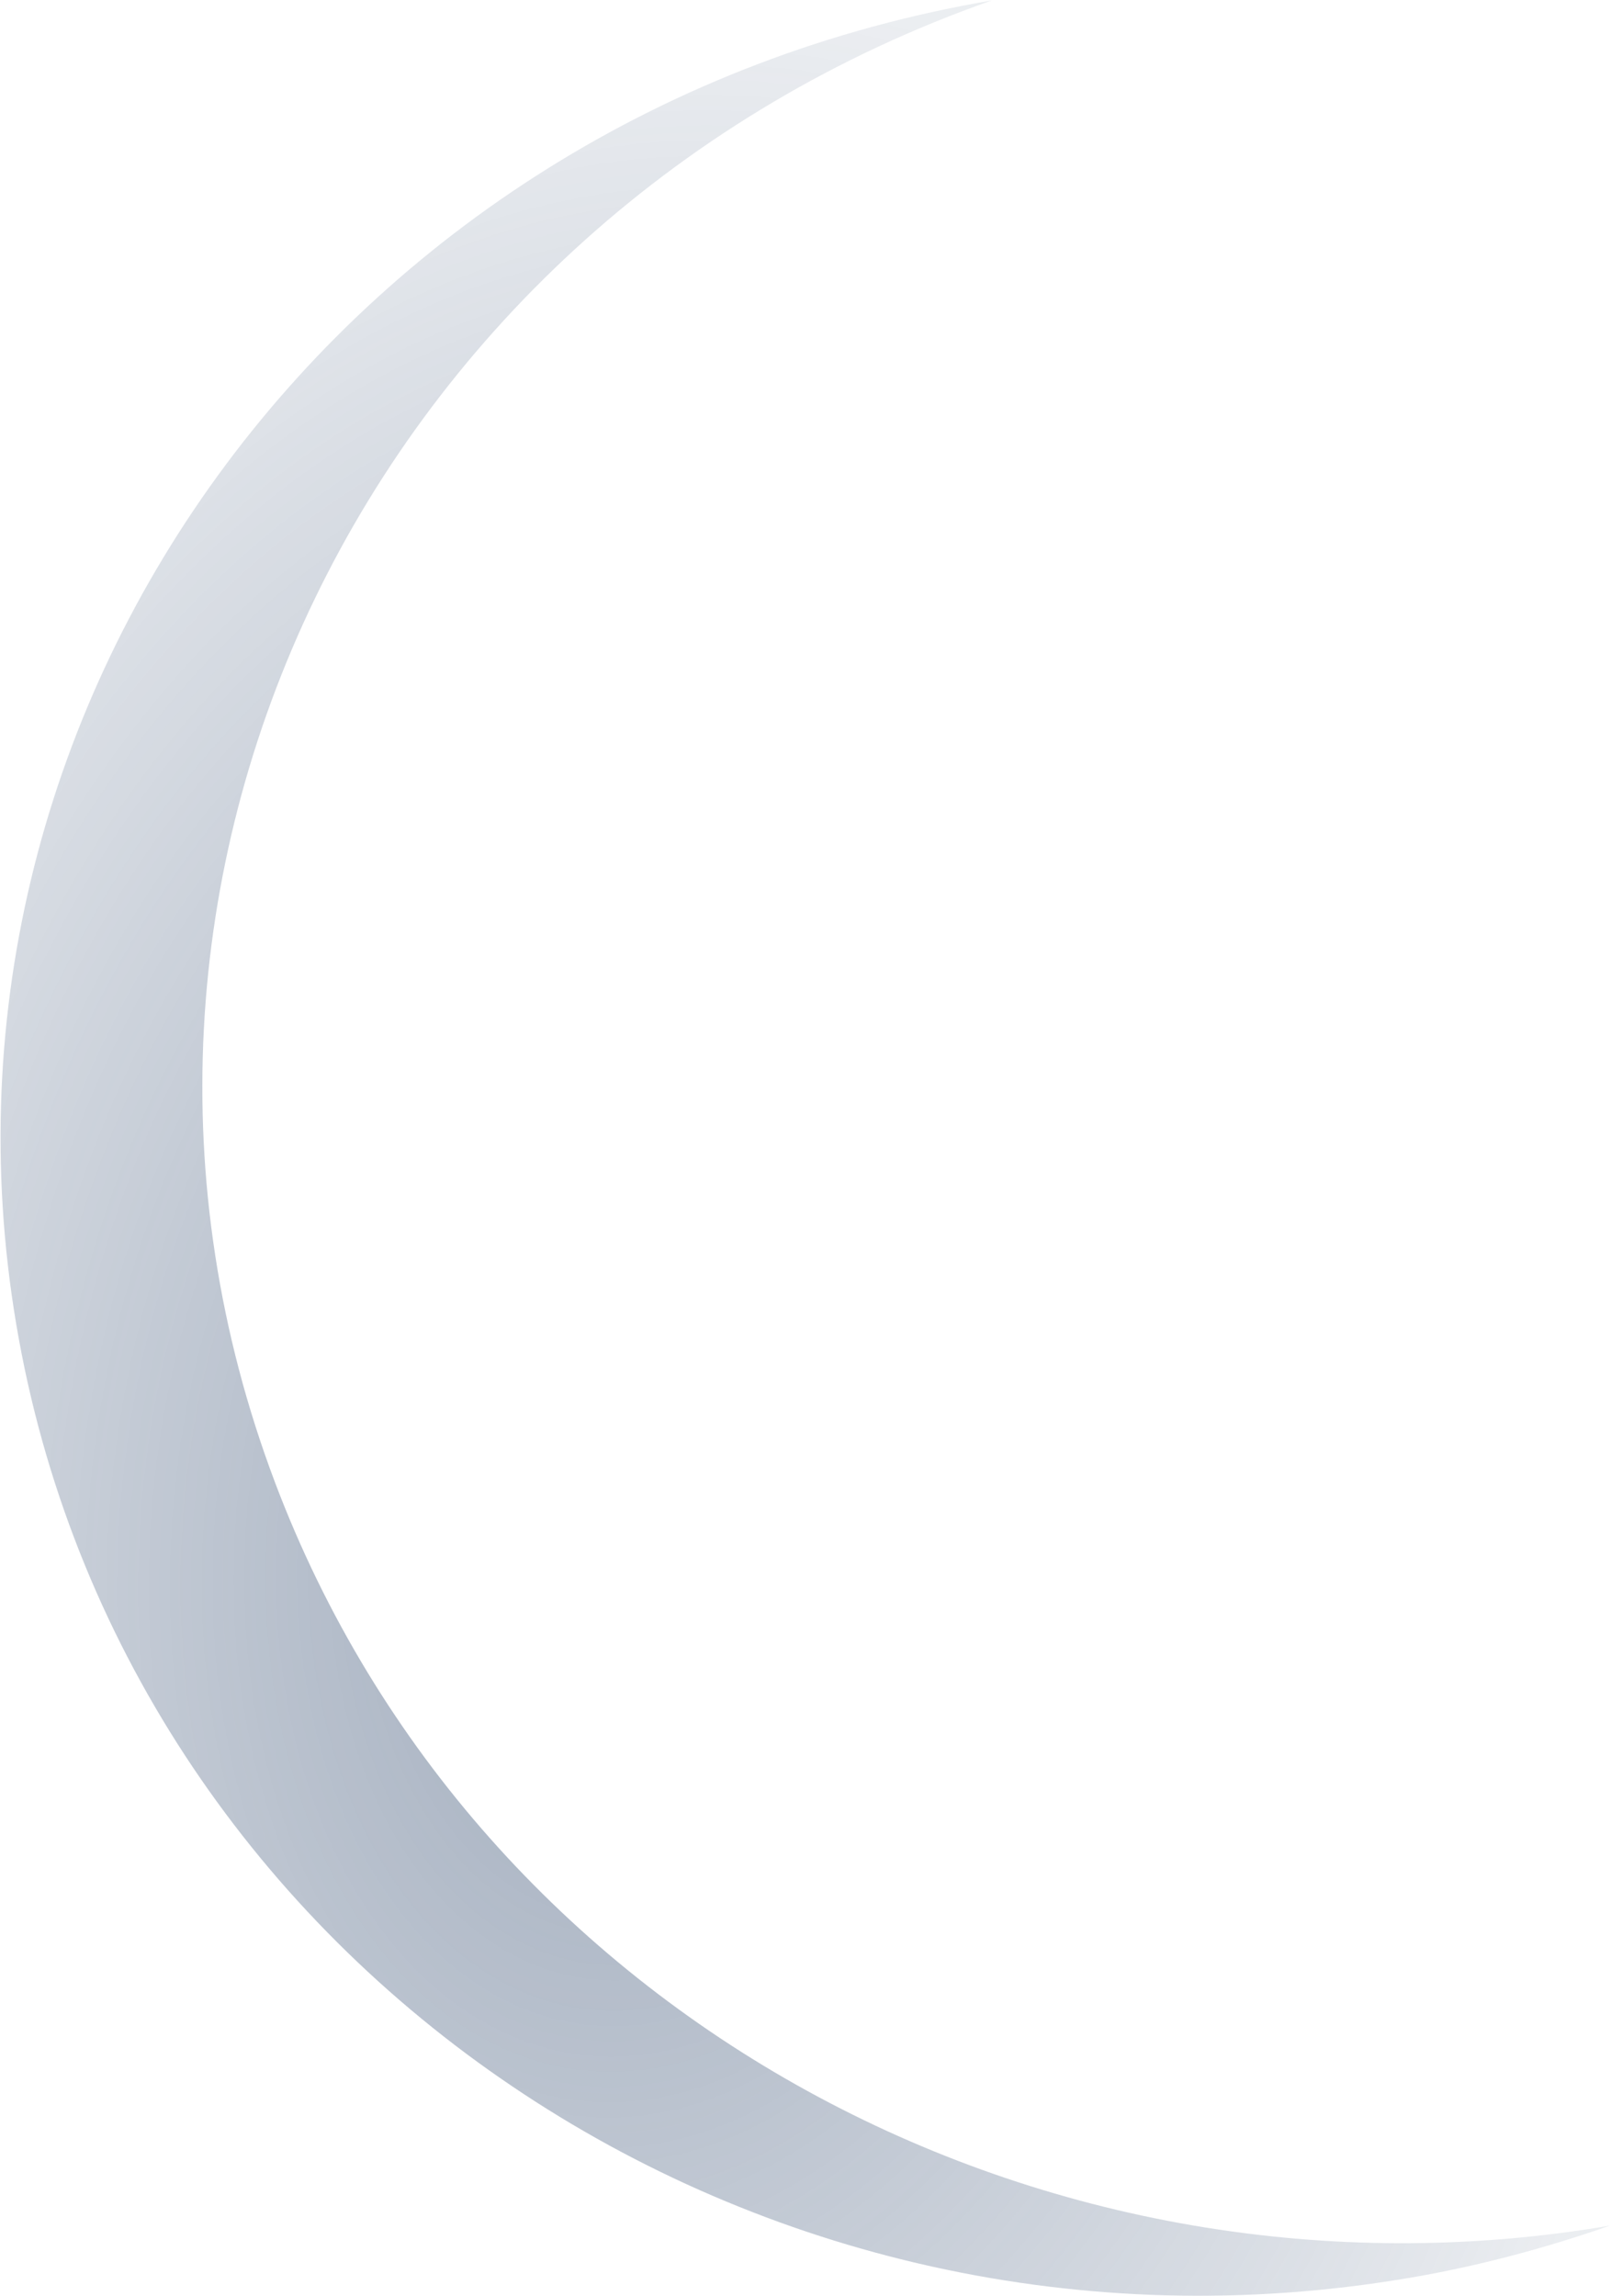 <svg width="348" height="496" viewBox="0 0 348 496" fill="none" xmlns="http://www.w3.org/2000/svg">
<path d="M304.255 492.081C163.314 516.042 28.936 425.26 4.098 289.408C-20.754 153.554 73.325 24.051 214.26 0.09C79.774 47.271 10.462 190.604 59.41 320.238C103.099 435.937 226.206 501.525 347.793 480.759C333.869 485.621 319.351 489.524 304.265 492.088L304.255 492.081Z" fill="url(#paint0_radial_101_272)"/>
<defs>
<radialGradient id="paint0_radial_101_272" cx="0" cy="0" r="1" gradientUnits="userSpaceOnUse" gradientTransform="translate(136.509 331.905) rotate(-83.561) scale(333.921 234.64)">
<stop stop-color="#3E5577" stop-opacity="0.5"/>
<stop offset="1" stop-color="#3E5577" stop-opacity="0.1"/>
</radialGradient>
</defs>
</svg>
